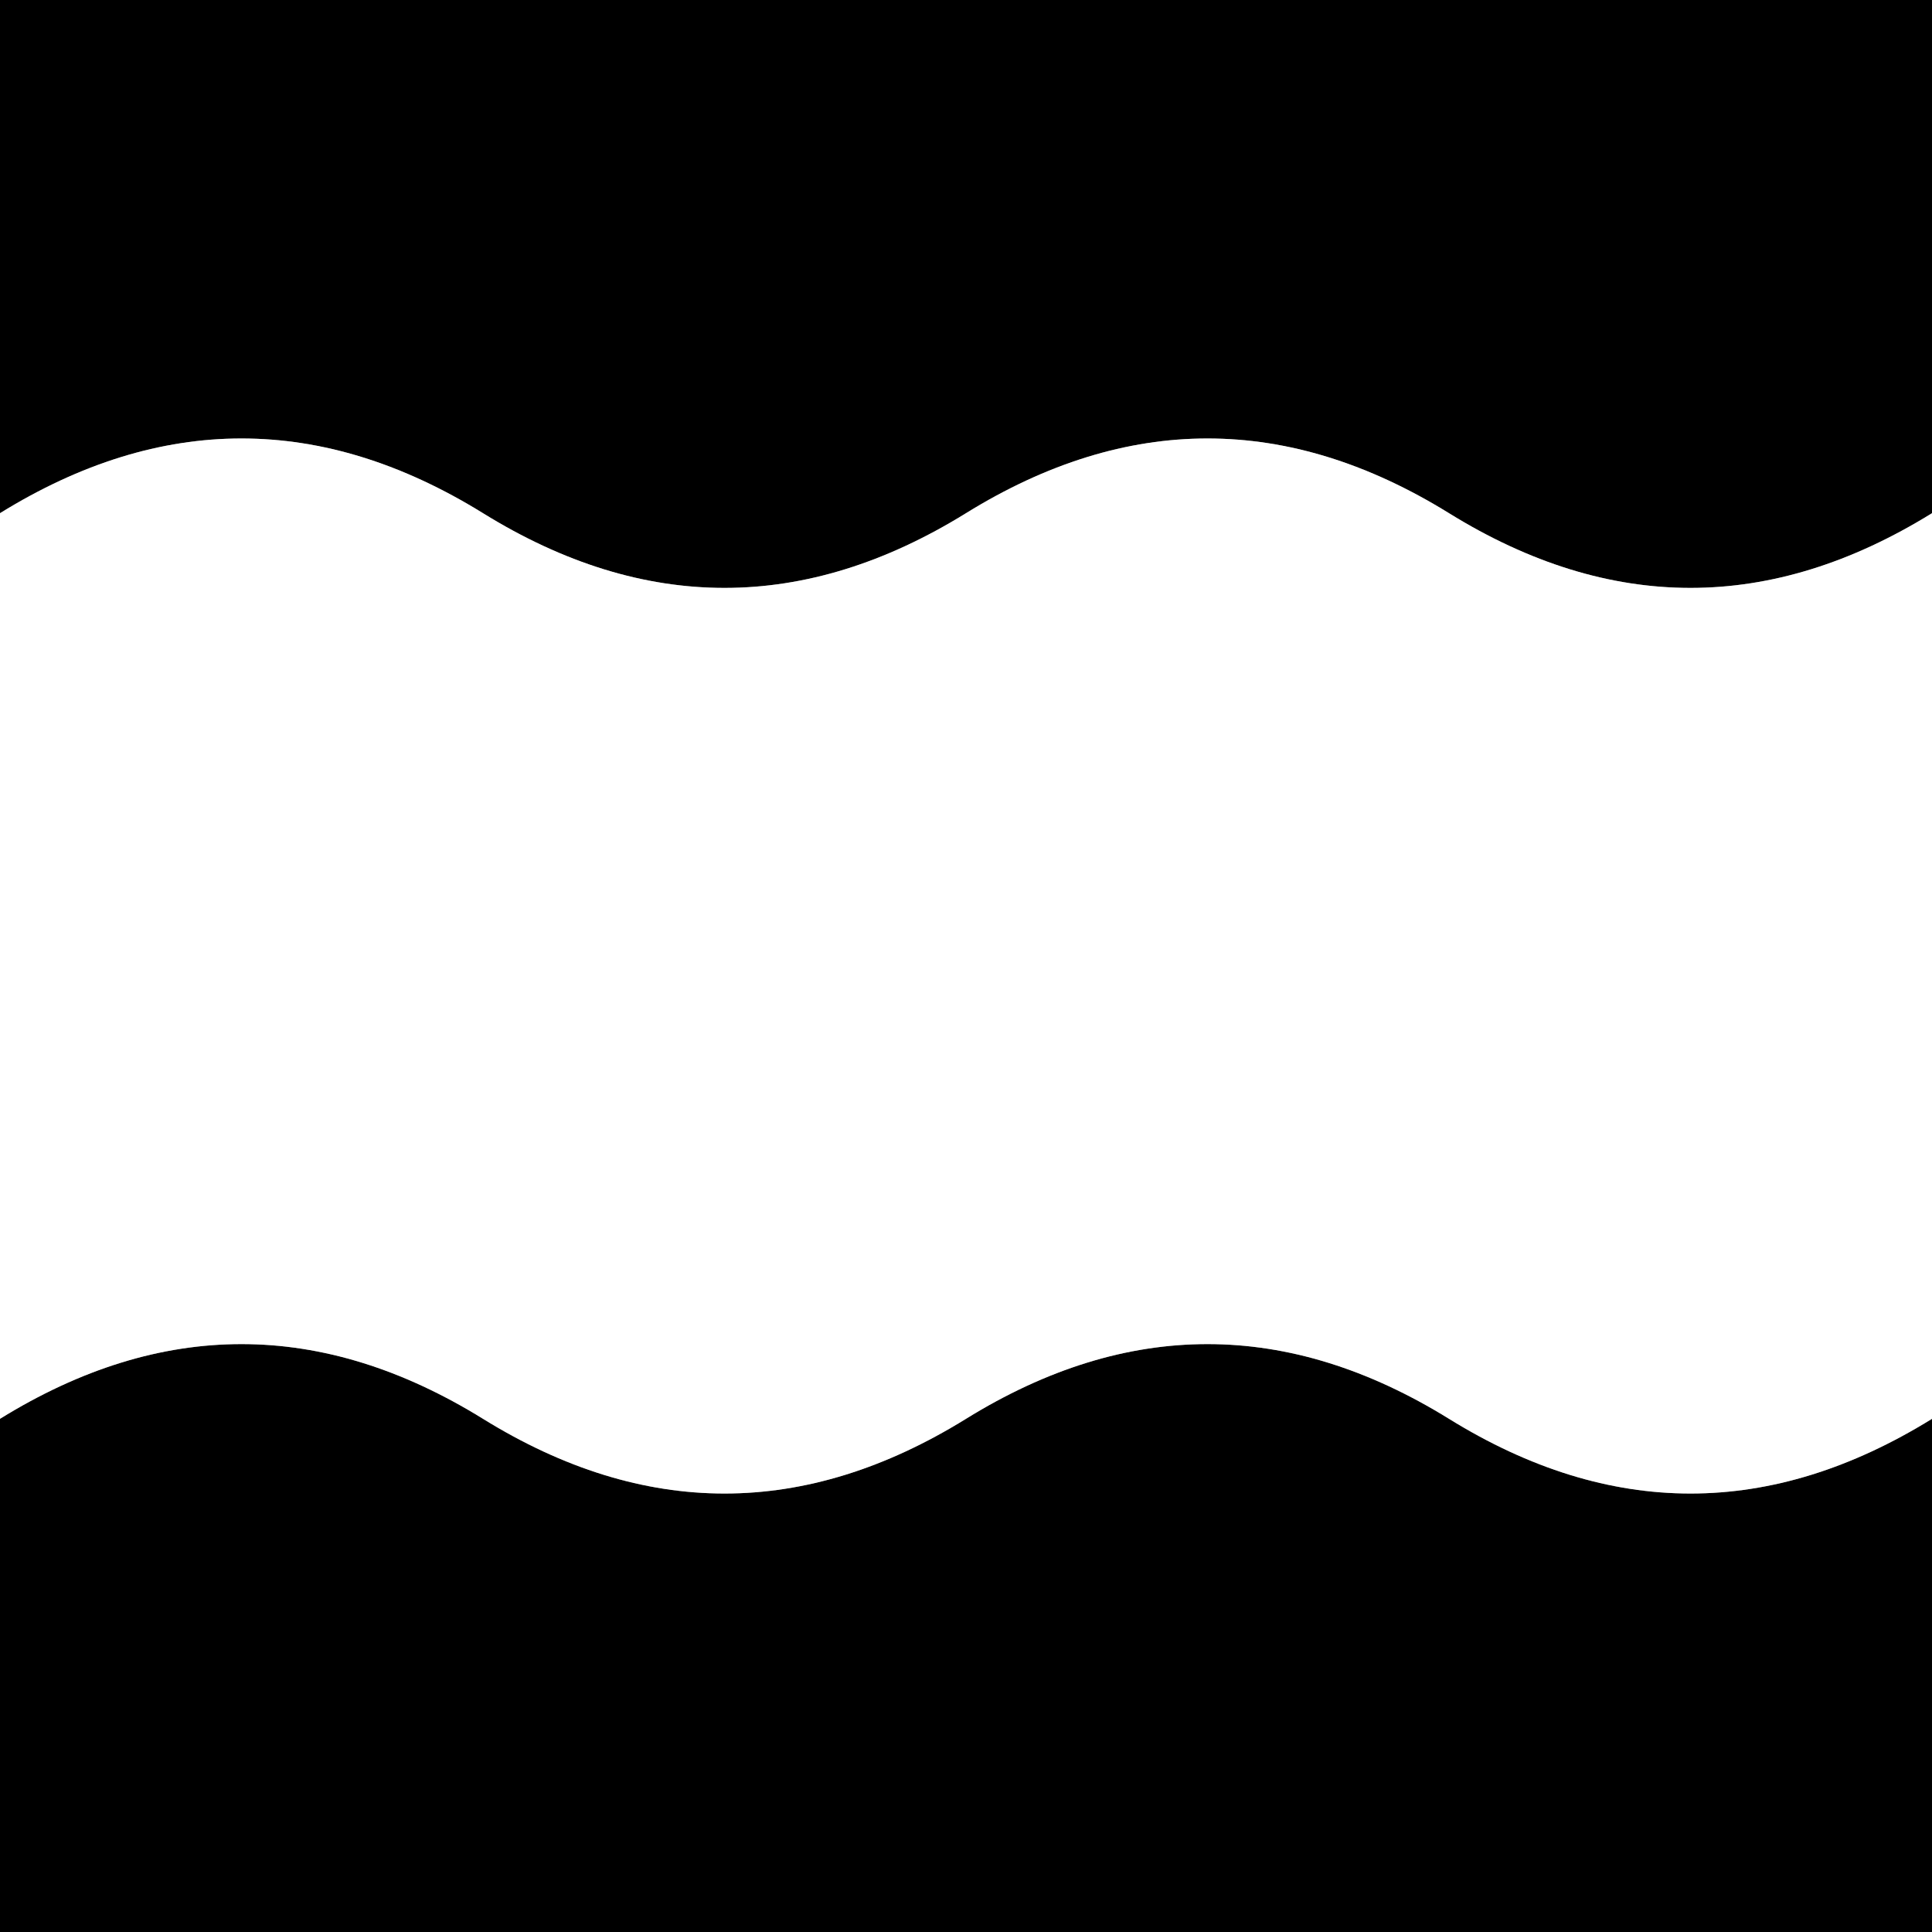 <svg width="64" height="64" xmlns="http://www.w3.org/2000/svg" xmlns:xlink="http://www.w3.org/1999/xlink">
  <rect width="100%" height="100%" fill="#808080" stroke="none"/>
  <defs/>
  <g>
    <path stroke="none" fill="#000000" d="M0 17 L0 0 64 0 64 17 Q56 21.95 48 17 40 12.05 32 17 24 21.95 16 17 8 12.05 0 17 M64 47 L64 64 0 64 0 47 Q8 42.05 16 47 24 51.95 32 47 40 42.05 48 47 56 51.95 64 47"/>
    <path stroke="none" fill="#FFFFFF" d="M64 47 Q56 51.95 48 47 40 42.05 32 47 24 51.95 16 47 8 42.05 0 47 L0 17 Q8 12.05 16 17 24 21.95 32 17 40 12.05 48 17 56 21.95 64 17 L64 47"/>
  </g>
</svg>